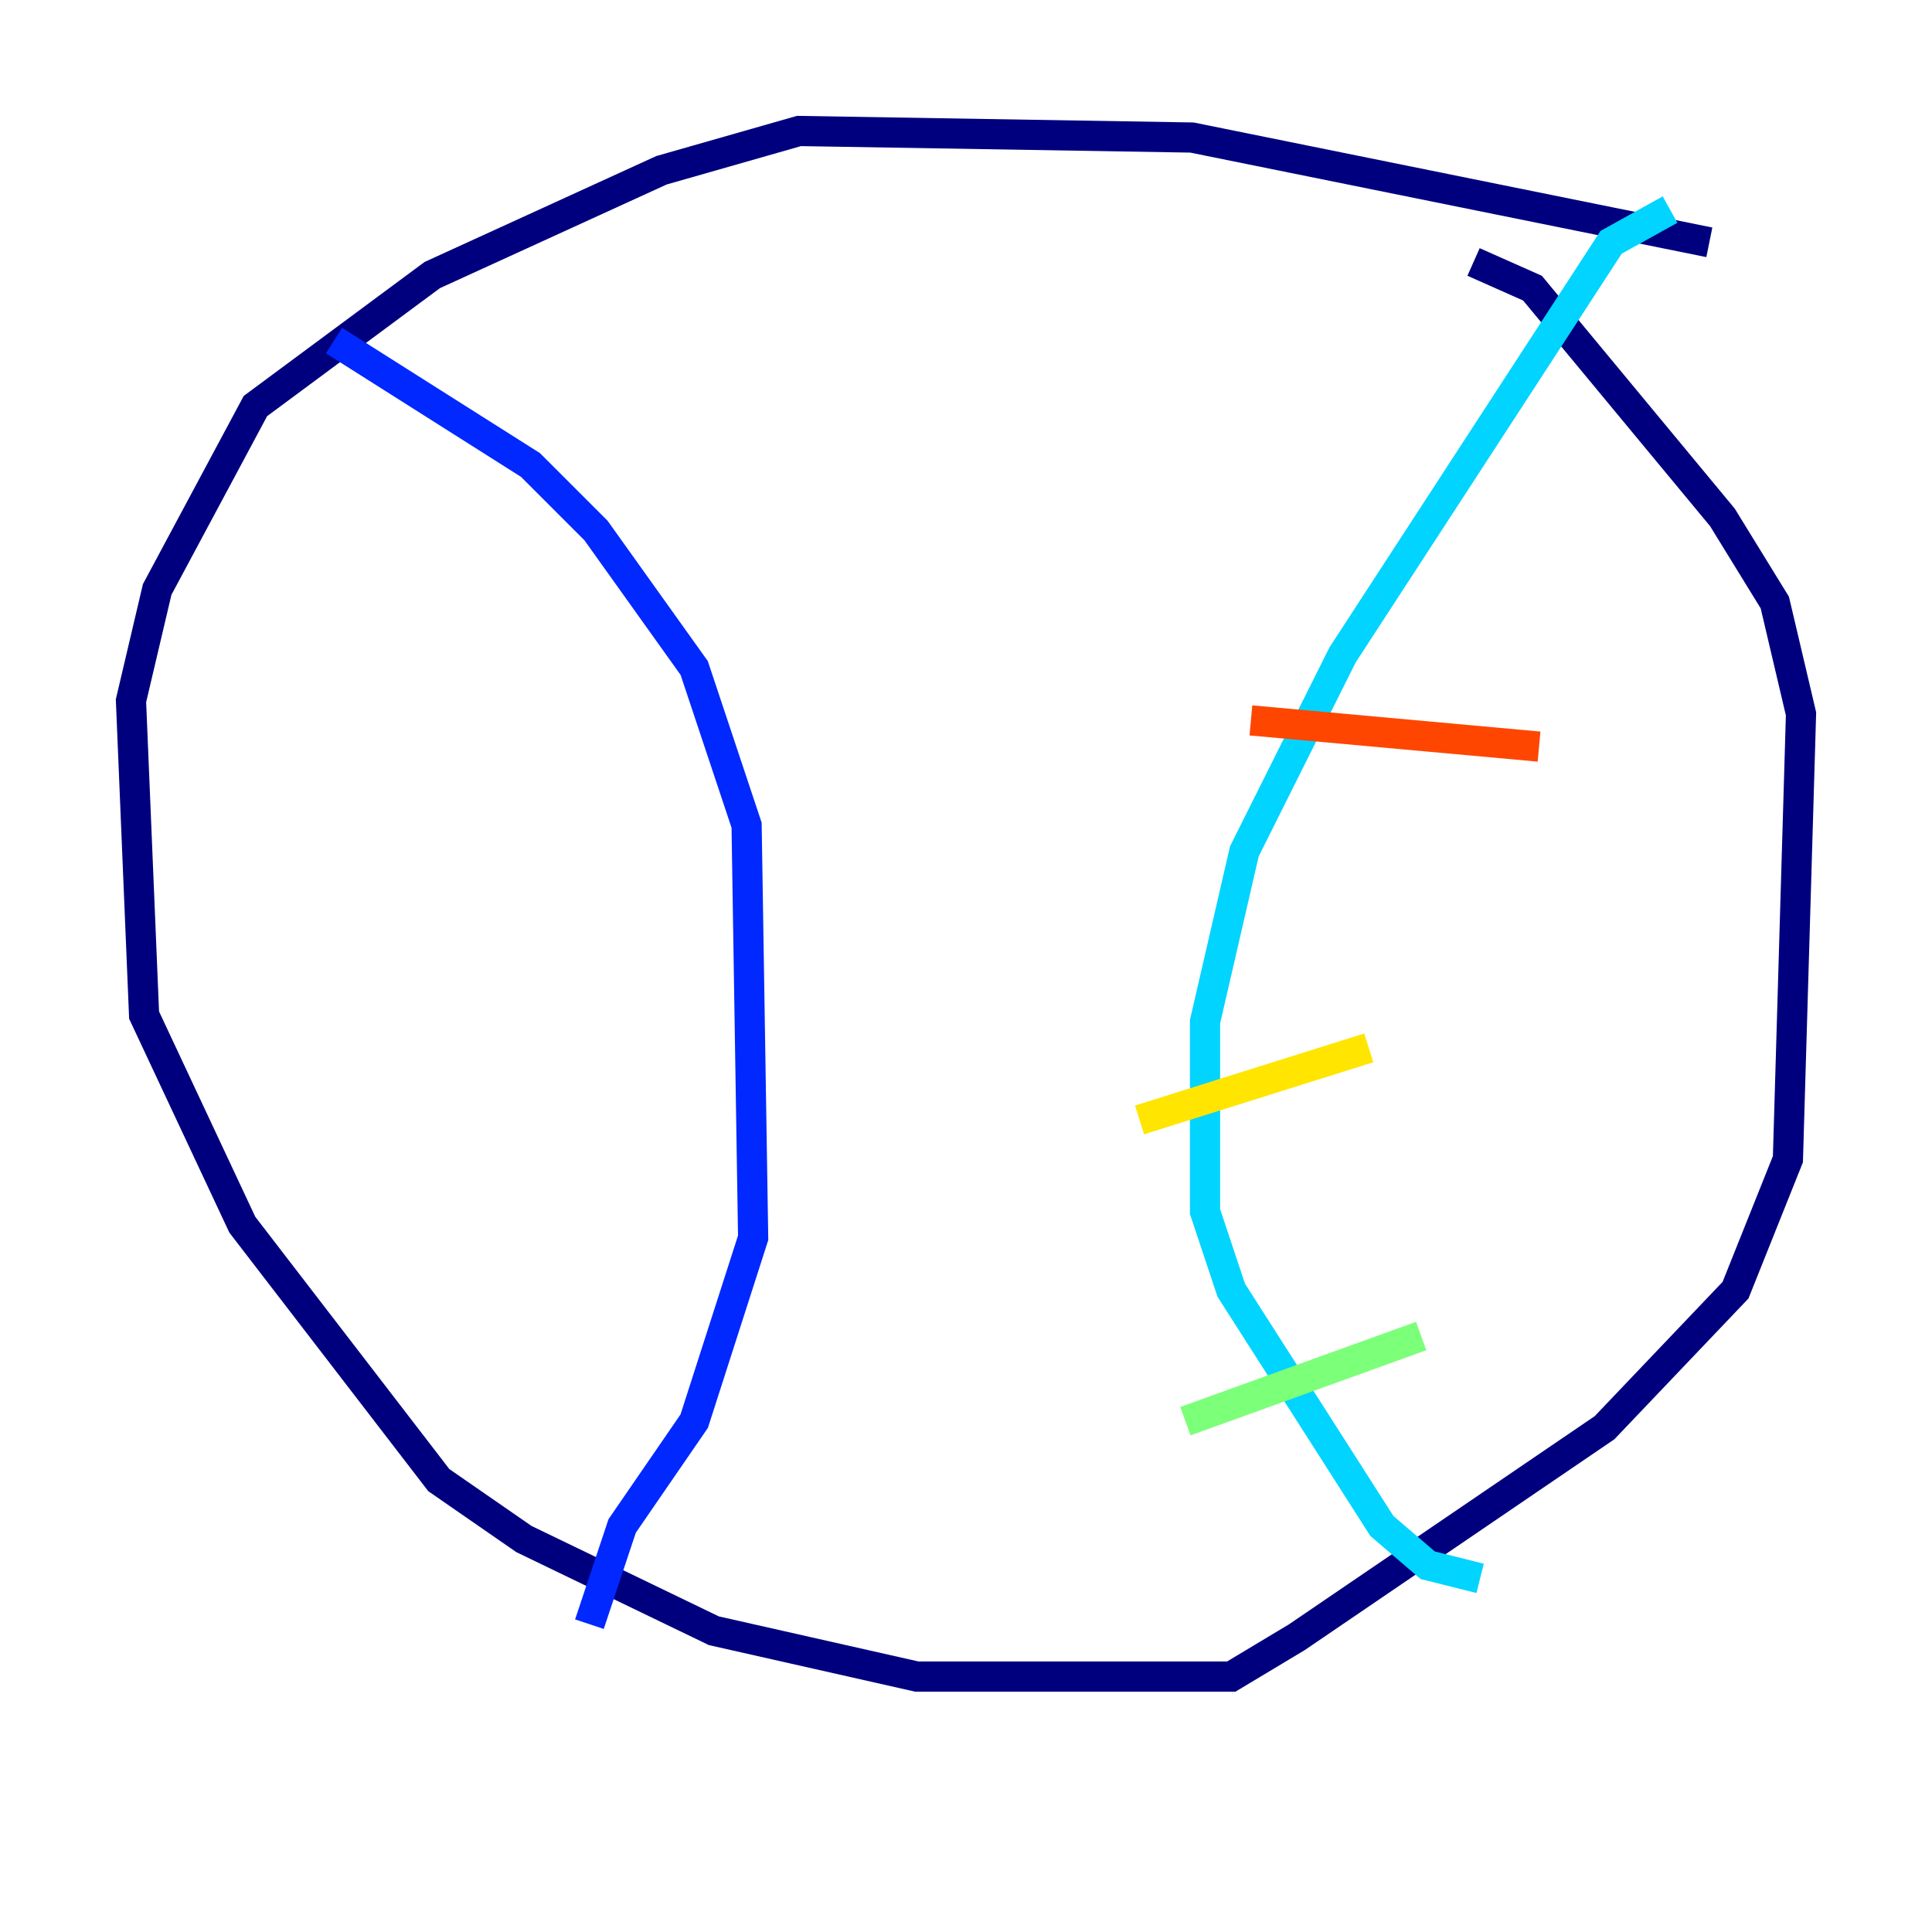 <?xml version="1.0" encoding="utf-8" ?>
<svg baseProfile="tiny" height="128" version="1.2" viewBox="0,0,128,128" width="128" xmlns="http://www.w3.org/2000/svg" xmlns:ev="http://www.w3.org/2001/xml-events" xmlns:xlink="http://www.w3.org/1999/xlink"><defs /><polyline fill="none" points="113.248,16.054 78.969,9.112 52.936,8.678 43.824,11.281 28.637,18.224 16.922,26.902 10.414,39.051 8.678,46.427 9.546,67.254 16.054,81.139 29.071,98.061 34.712,101.966 47.295,108.041 60.746,111.078 77.234,111.078 81.573,111.078 85.912,108.475 106.305,94.59 114.983,85.478 118.454,76.8 119.322,47.295 117.586,39.919 114.115,34.278 101.532,19.091 97.627,17.356" stroke="#00007f" stroke-width="2" /><polyline fill="none" points="22.129,22.563 35.146,30.807 39.485,35.146 45.993,44.258 49.464,54.671 49.898,82.007 45.993,94.156 41.22,101.098 39.051,107.607" stroke="#0028ff" stroke-width="2" /><polyline fill="none" points="110.644,13.885 106.739,16.054 88.949,43.39 82.441,56.407 79.837,67.688 79.837,80.271 81.573,85.478 91.552,101.098 94.59,103.702 98.061,104.57" stroke="#00d4ff" stroke-width="2" /><polyline fill="none" points="78.536,94.156 94.156,88.515" stroke="#7cff79" stroke-width="2" /><polyline fill="none" points="75.498,74.197 90.685,69.424" stroke="#ffe500" stroke-width="2" /><polyline fill="none" points="82.875,47.729 101.966,49.464" stroke="#ff4600" stroke-width="2" /><polyline fill="none" points="98.495,31.241 98.495,31.241" stroke="#7f0000" stroke-width="2" /></svg>